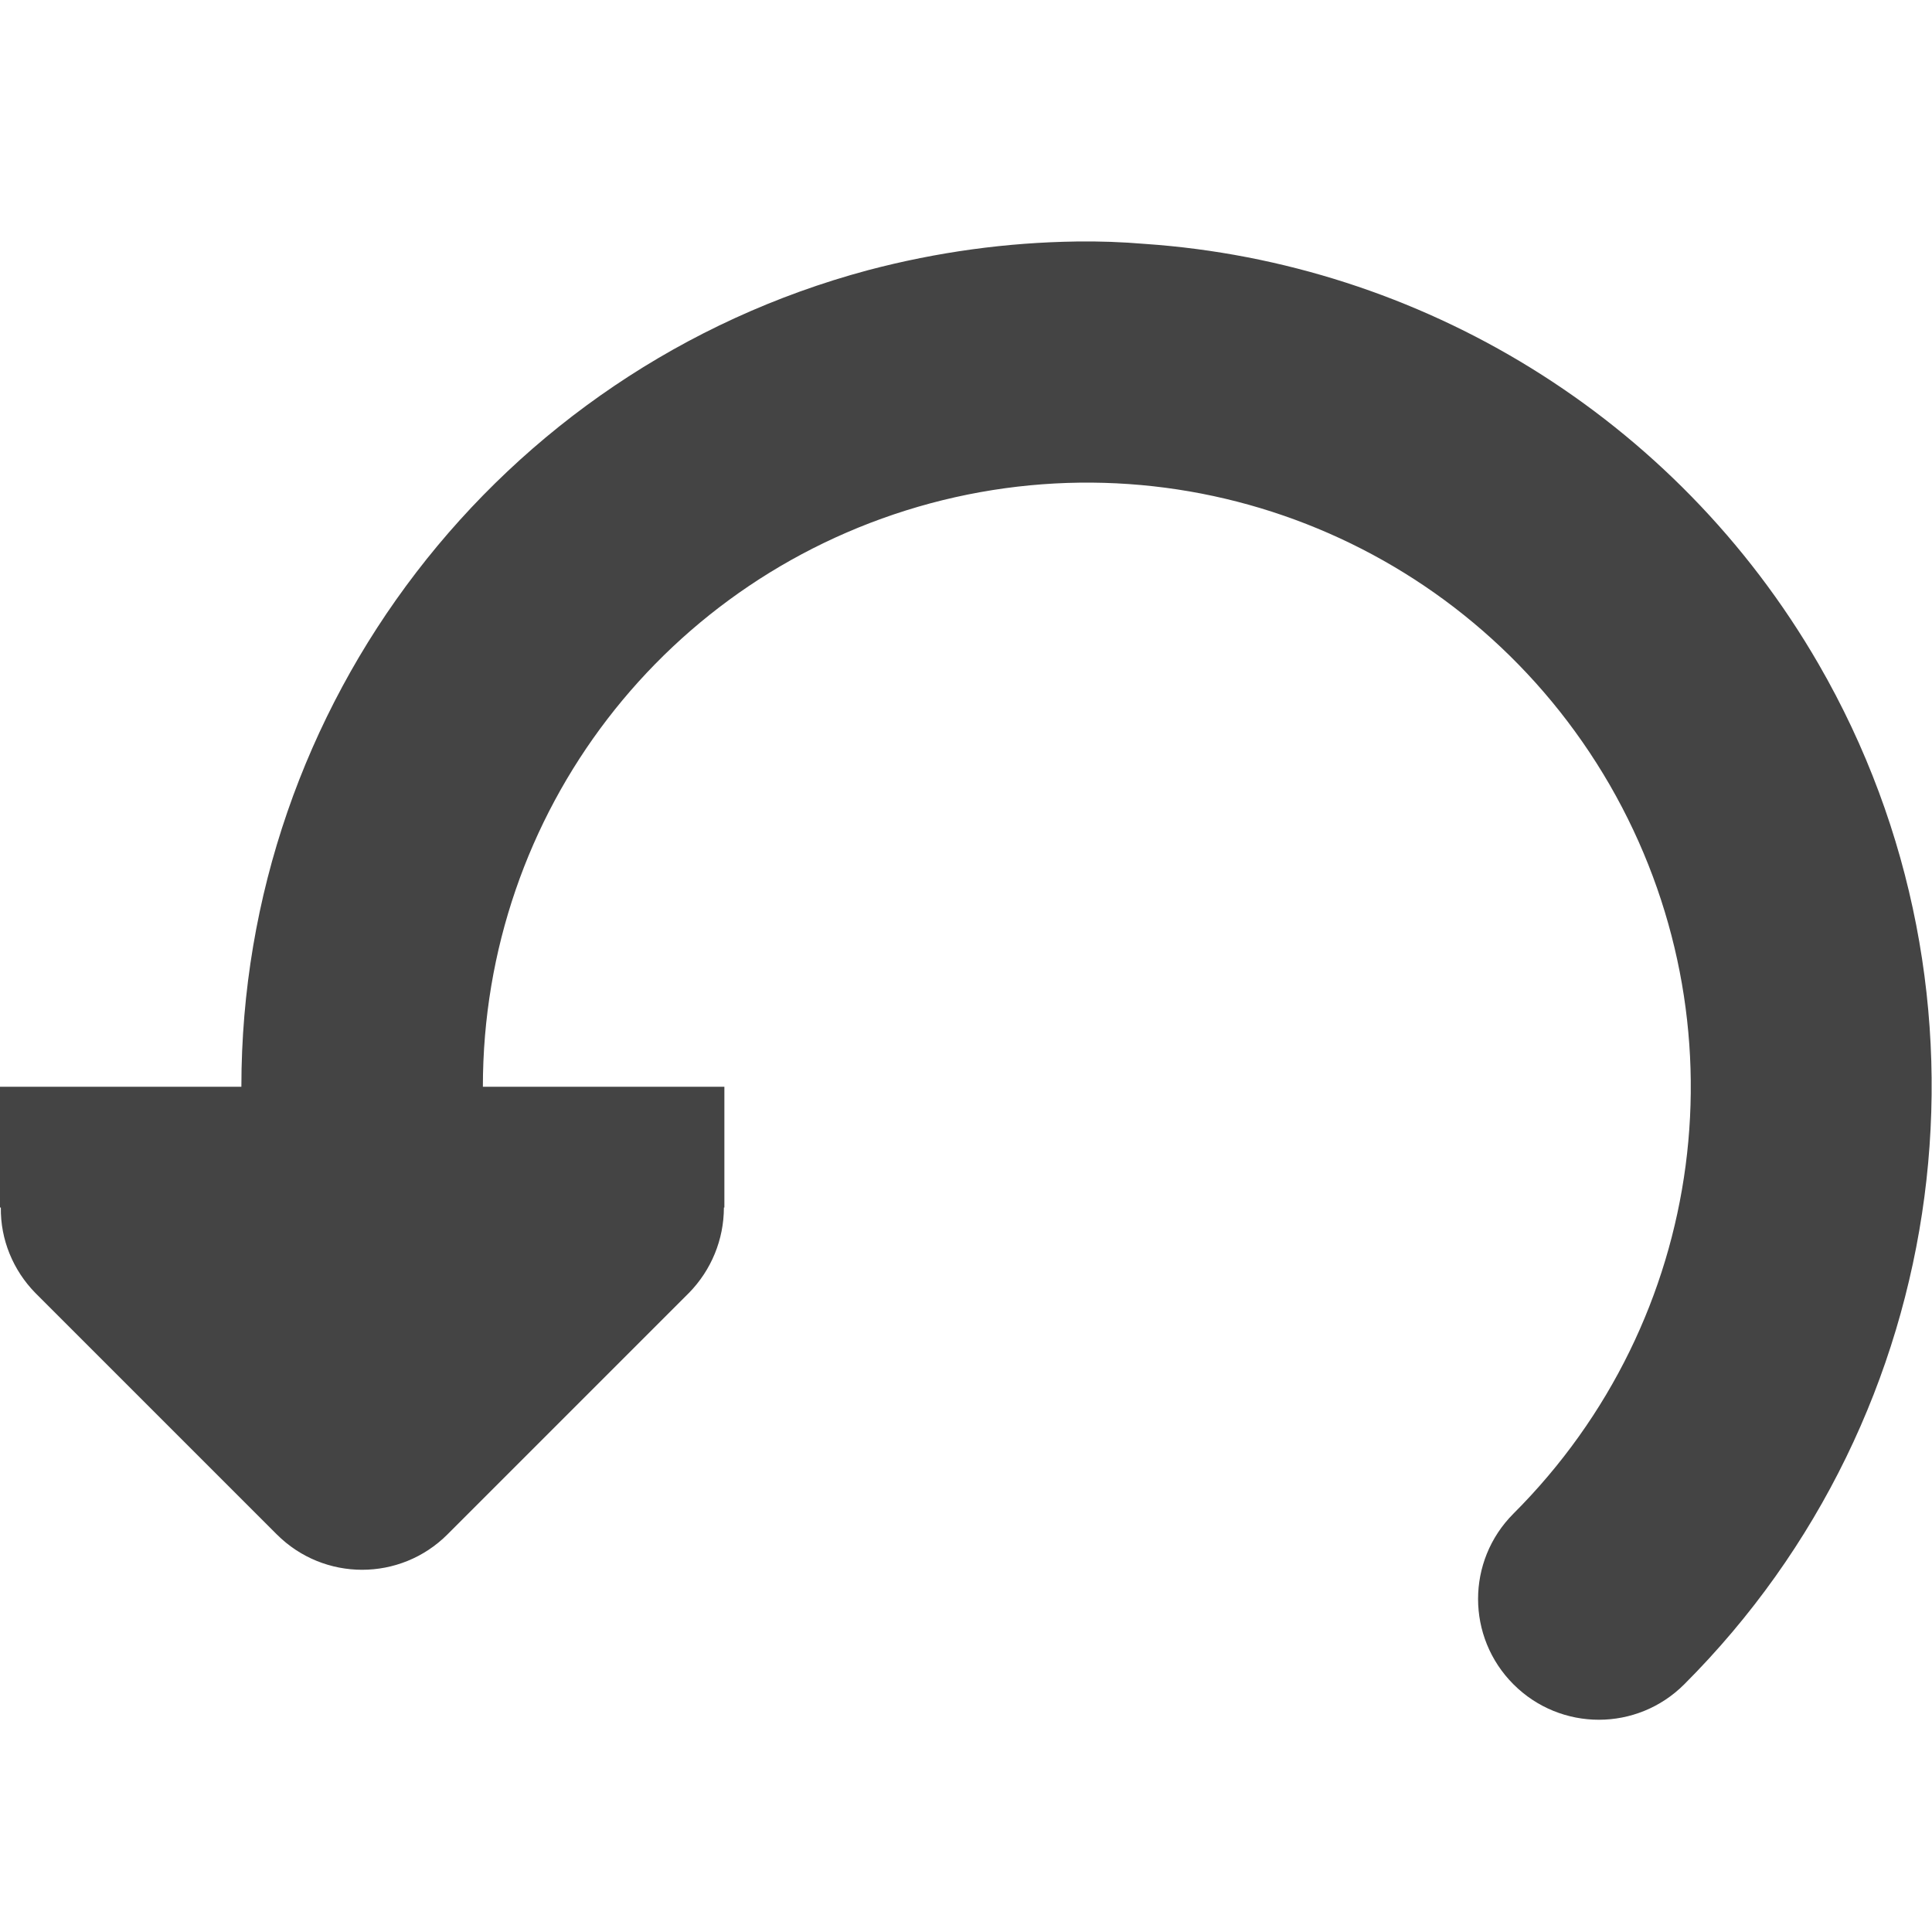 <?xml version="1.0" encoding="UTF-8" standalone="no"?>
<svg
   height="16px"
   viewBox="0 0 16 16"
   width="16px"
   version="1.1"
   id="svg4"
   sodipodi:docname="object-rotate-left-symbolic.svg"
   inkscape:version="1.2.1 (9c6d41e410, 2022-07-14)"
   xmlns:inkscape="http://www.inkscape.org/namespaces/inkscape"
   xmlns:sodipodi="http://sodipodi.sourceforge.net/DTD/sodipodi-0.dtd"
   xmlns="http://www.w3.org/2000/svg"
   xmlns:svg="http://www.w3.org/2000/svg">
  <defs
     id="defs8" />
  <sodipodi:namedview
     id="namedview6"
     pagecolor="#ffffff"
     bordercolor="#000000"
     borderopacity="0.25"
     inkscape:showpageshadow="2"
     inkscape:pageopacity="0.0"
     inkscape:pagecheckerboard="0"
     inkscape:deskcolor="#d1d1d1"
     showgrid="false"
     inkscape:zoom="64.1875"
     inkscape:cx="7.9922103"
     inkscape:cy="8.0155794"
     inkscape:current-layer="svg4" />
  <path
     d="m 8.914 2 c -0.574 0.008 -1.152 0.086 -1.727 0.238 c -3.055 0.82 -5.188 3.598 -5.188 6.762 h -2 v 1 h 0.008 c -0.004 0.266 0.102 0.52 0.285 0.707 l 2 2 c 0.391 0.391 1.023 0.391 1.414 0 l 2 -2 c 0.184 -0.188 0.289 -0.441 0.289 -0.707 h 0.004 v -1 h -2 c 0 -2.27 1.516 -4.242 3.707 -4.832 c 2.188 -0.586 4.488 0.367 5.625 2.332 c 1.133 1.965 0.809 4.43 -0.797 6.035 c -0.391 0.391 -0.391 1.023 0 1.414 s 1.023 0.391 1.414 0 c 2.238 -2.238 2.695 -5.711 1.113 -8.449 c -1.188 -2.055 -3.305 -3.324 -5.578 -3.48 c -0.191 -0.016 -0.379 -0.023 -0.57 -0.02 z m 0 0"
     fill="#2e3436"
     id="path2"
     style="fill:#444444;fill-opacity:1" />
</svg>
